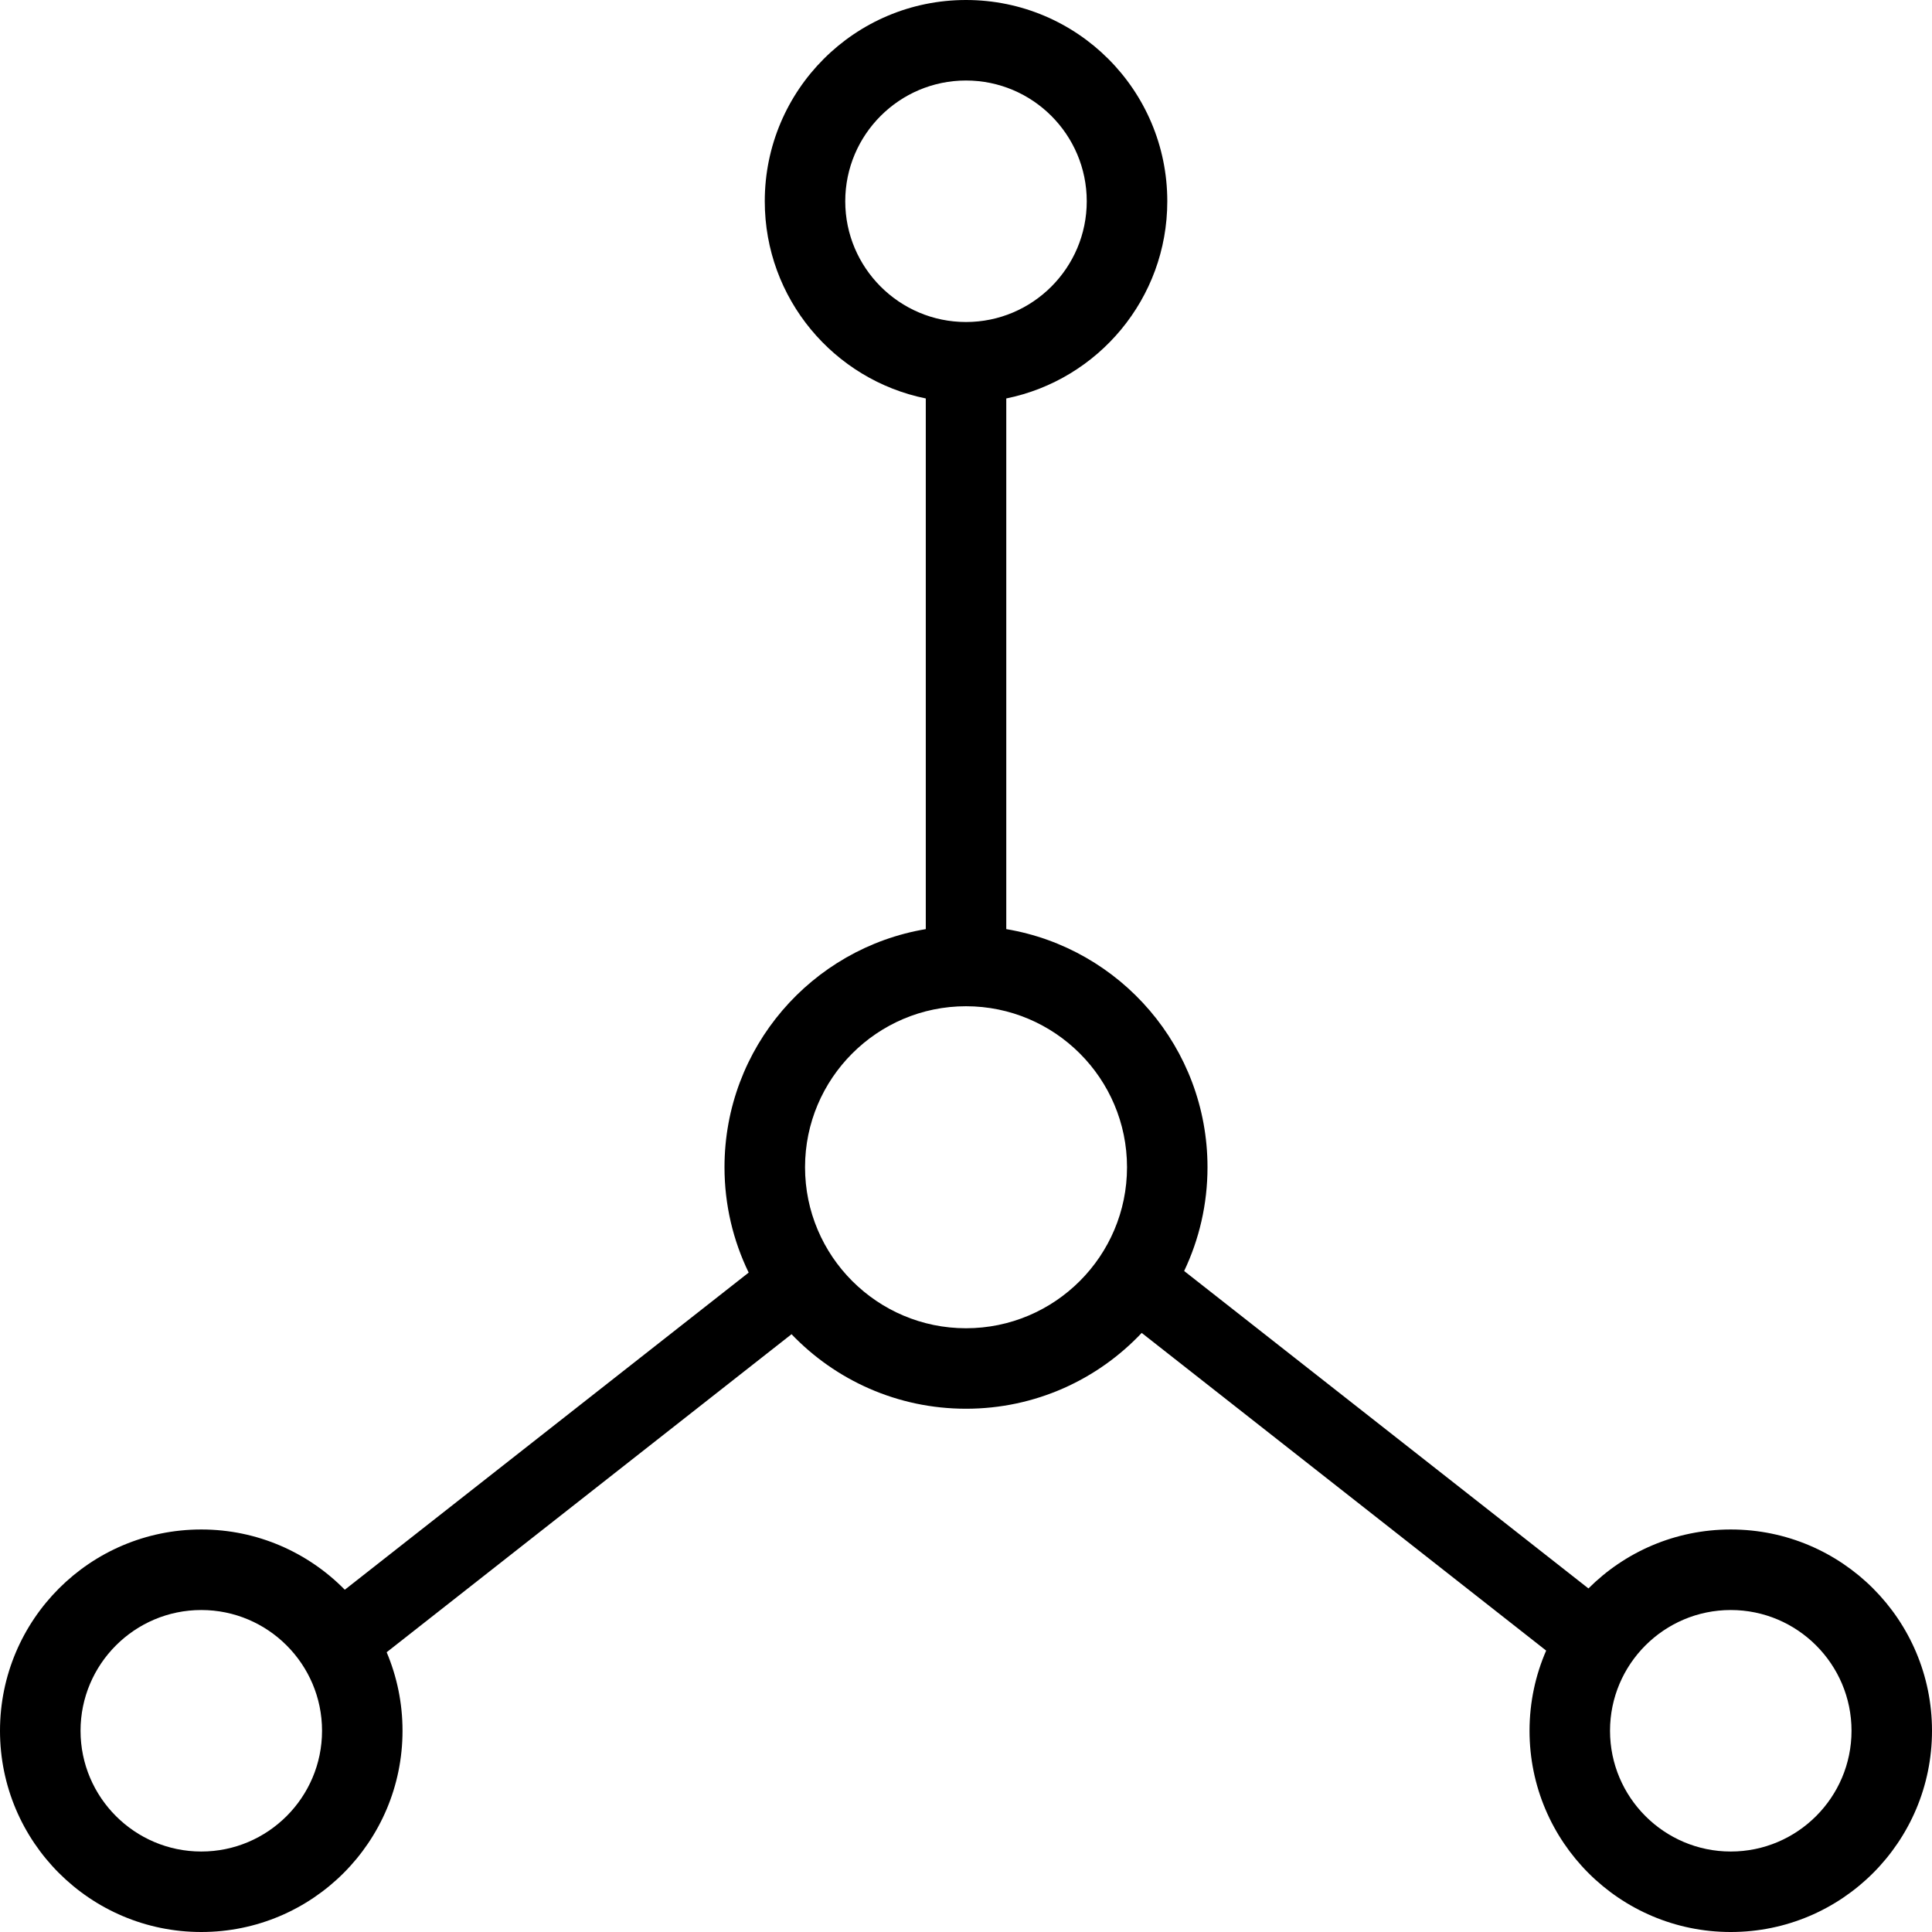 <svg height='100px' width='100px'  fill="#000000" xmlns="http://www.w3.org/2000/svg" xmlns:xlink="http://www.w3.org/1999/xlink" version="1.1" x="0px" y="0px" viewBox="0 0 512 512" enable-background="new 0 0 512 512" xml:space="preserve"><path fill="#000000" d="M458.672,405.328c-14.734,0-28.062,5.969-37.719,15.625l-107.141-84.125  c3.969-8.344,6.188-17.656,6.188-27.5c0-31.703-23.062-58.023-53.328-63.102V105.594c24.344-4.938,42.672-26.461,42.672-52.258  C309.344,23.875,285.469,0,256,0c-29.453,0-53.328,23.875-53.328,53.336c0,25.797,18.328,47.32,42.672,52.258v140.633  C215.078,251.305,192,277.625,192,309.328c0,10.016,2.312,19.484,6.406,27.922L91.375,421.297  c-9.672-9.844-23.141-15.969-38.031-15.969C23.891,405.328,0,429.203,0,458.672C0,488.125,23.891,512,53.344,512  s53.328-23.875,53.328-53.328c0-7.391-1.5-14.422-4.203-20.812l107.297-84.281c11.656,12.172,28.062,19.75,46.234,19.75  c18.359,0,34.891-7.719,46.562-20.094l107.188,84.188c-2.828,6.5-4.406,13.688-4.406,21.25c0,29.453,23.875,53.328,53.328,53.328  S512,488.125,512,458.672C512,429.203,488.125,405.328,458.672,405.328z M53.344,490.672c-17.641,0-32-14.359-32-32  c0-17.656,14.359-32,32-32s32,14.344,32,32C85.344,476.312,70.984,490.672,53.344,490.672z M224,53.336c0-17.648,14.359-32,32-32  c17.656,0,32,14.352,32,32c0,17.641-14.344,32-32,32C238.359,85.336,224,70.977,224,53.336z M256,352  c-23.516,0-42.656-19.141-42.656-42.672c0-23.523,19.141-42.664,42.656-42.664c23.531,0,42.672,19.141,42.672,42.664  C298.672,332.859,279.531,352,256,352z M458.672,490.672c-17.641,0-32-14.359-32-32c0-17.656,14.359-32,32-32s32,14.344,32,32  C490.672,476.312,476.312,490.672,458.672,490.672z"></path></svg>